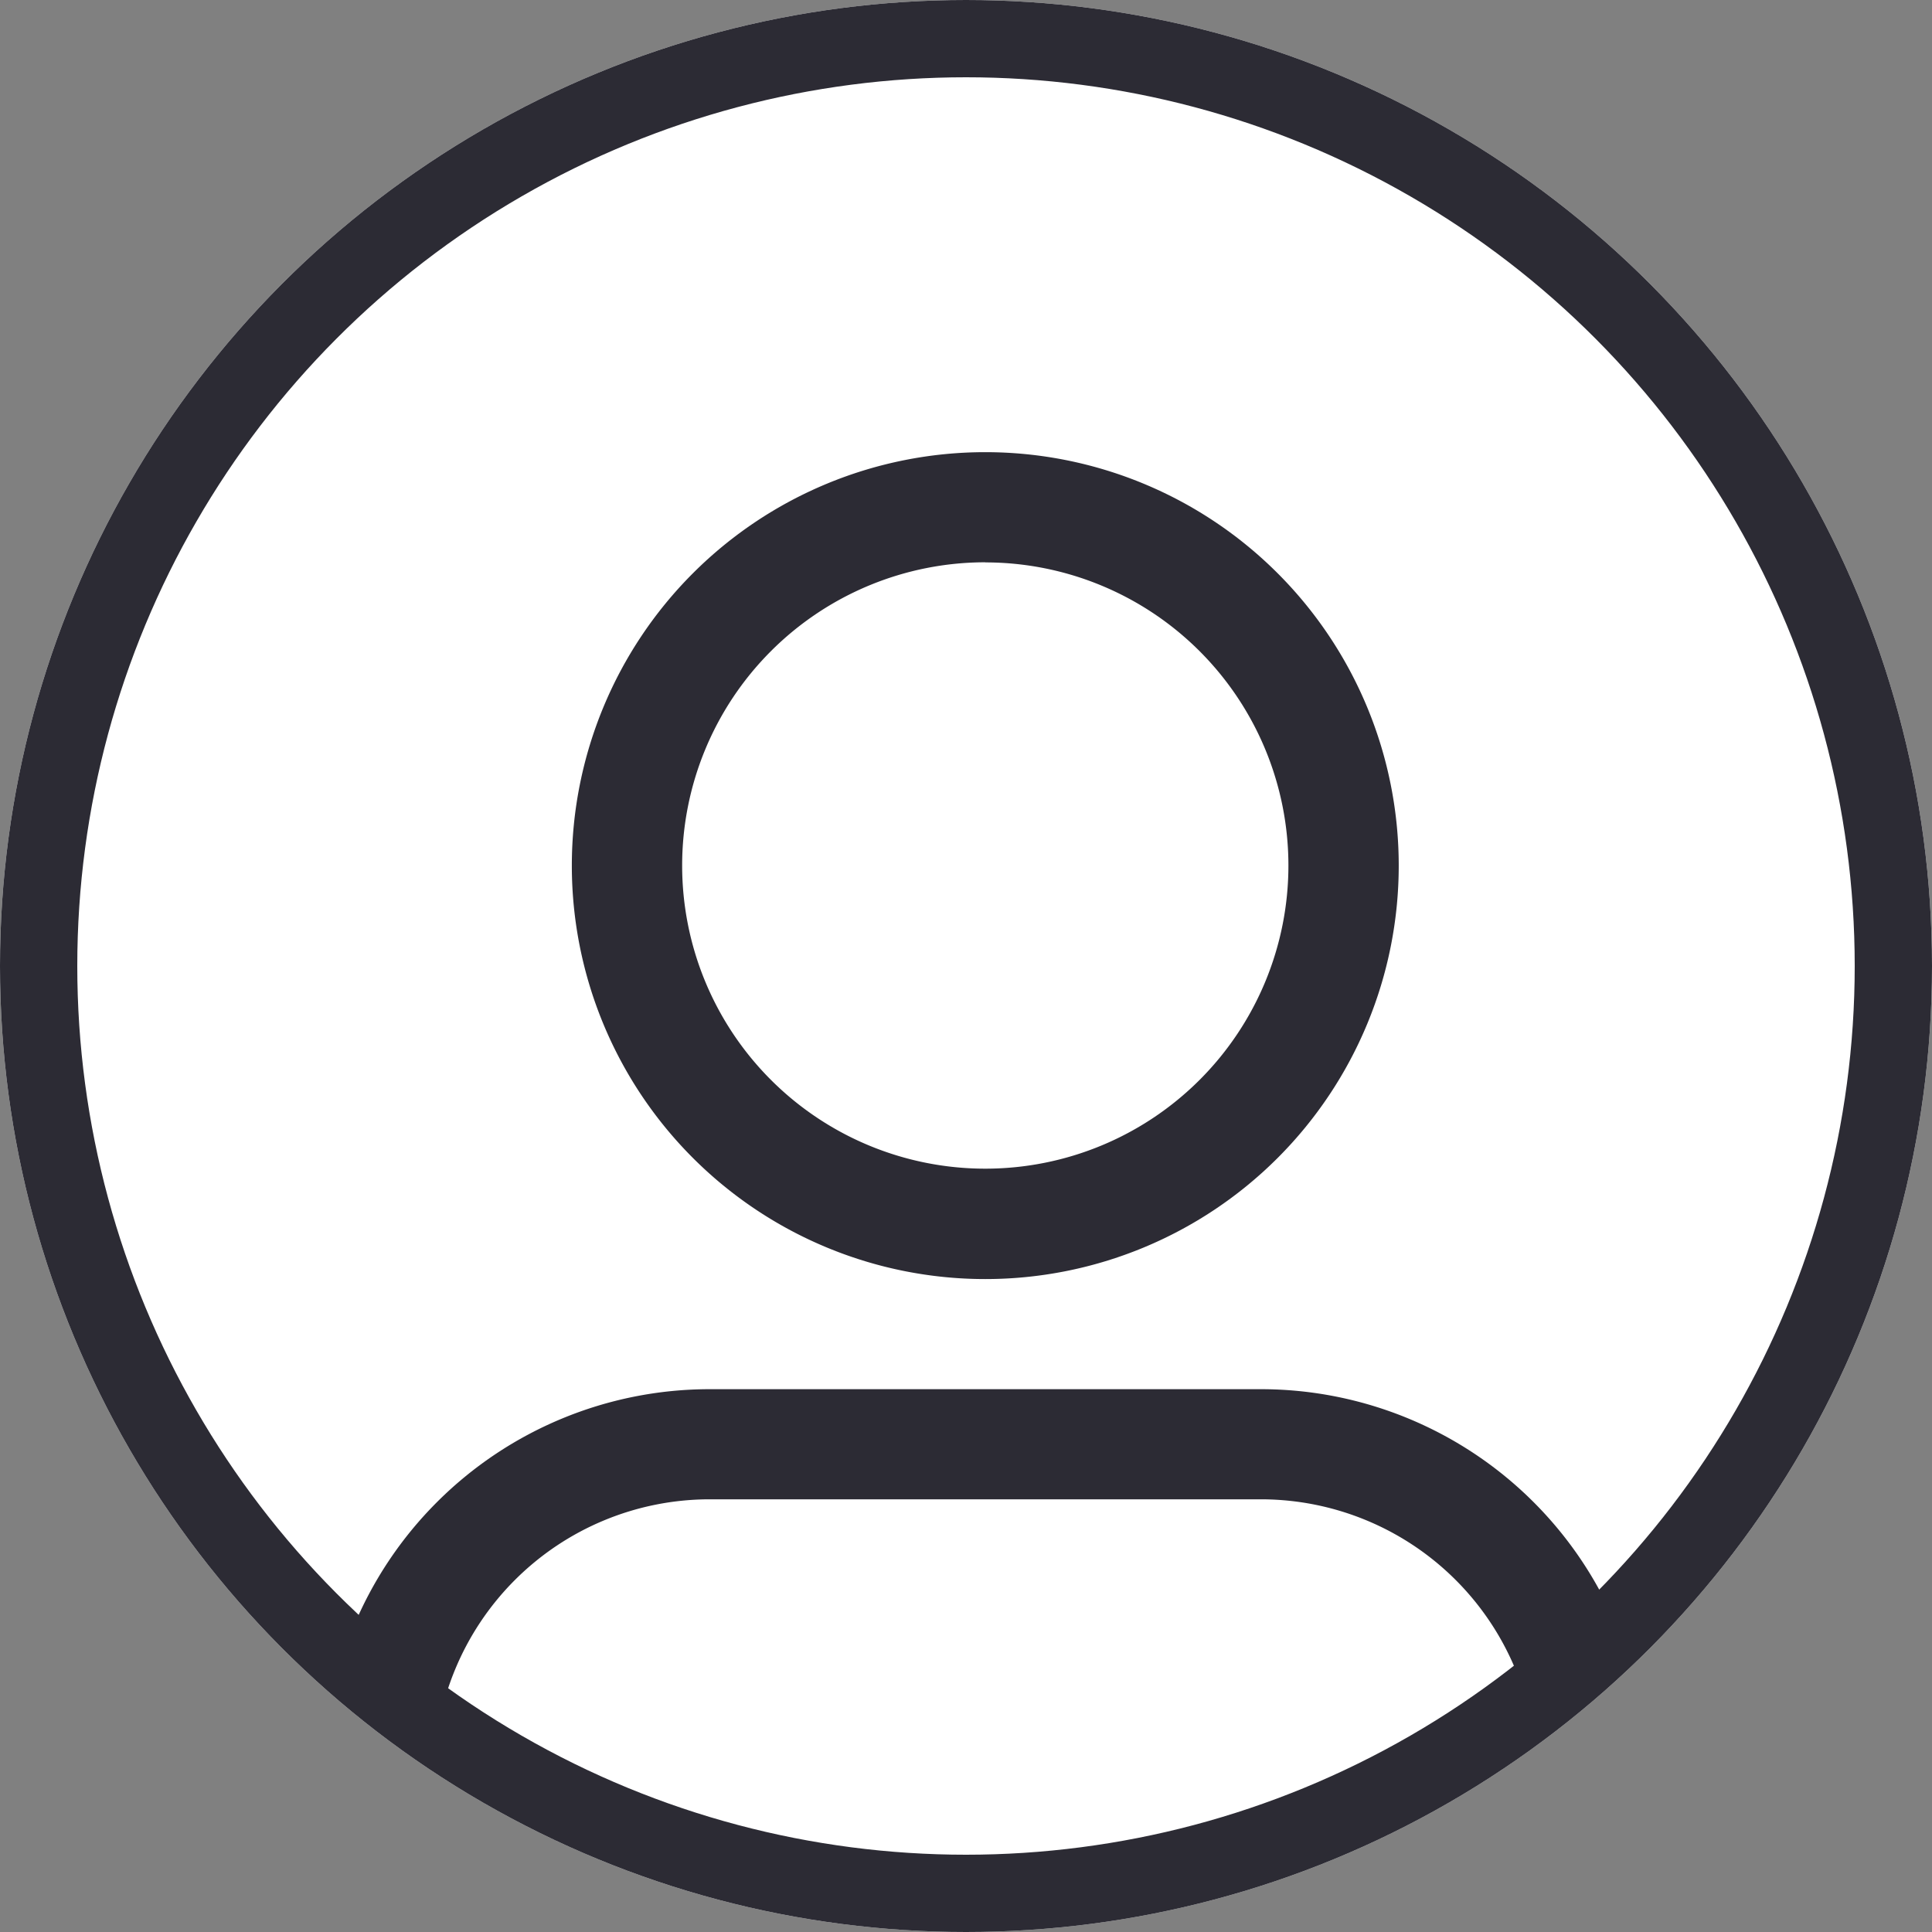 <svg xmlns="http://www.w3.org/2000/svg" xmlns:xlink="http://www.w3.org/1999/xlink" width="50" height="50" viewBox="0 0 50 50">
  <rect x="0" y="0" width="50" height="50" fill="#808080" stroke="none"/>
  <defs>
    <clipPath id="clip-path">
      <circle id="Ellipse_28" data-name="Ellipse 28" cx="23.5" cy="23.5" r="23.5" transform="translate(-0.224 -0.224)" fill="#fff" stroke="#707070" stroke-width="1"/>
    </clipPath>
  </defs>
  <g id="Group_9127" data-name="Group 9127" transform="translate(-352.727 -543.727)">
    <g id="Ellipse_27" data-name="Ellipse 27" transform="translate(352.727 543.727)" fill="#fff" stroke="#2c2b34" stroke-width="2">
      <circle cx="25" cy="25" r="25" stroke="none"/>
      <circle cx="25" cy="25" r="24" fill="none"/>
    </g>
    <g id="Mask_Group_2" data-name="Mask Group 2" transform="translate(354.951 545.951)" clip-path="url(#clip-path)">
      <path id="np_person_6124340_000000" d="M46.732,40.482A9.984,9.984,0,0,0,36.748,30.5H22.484A9.984,9.984,0,0,0,12.5,40.482v2.853a2.852,2.852,0,0,0,2.853,2.853H43.88a2.852,2.852,0,0,0,2.853-2.853ZM43.88,43.335H15.353V40.482a7.132,7.132,0,0,1,7.132-7.132H36.748a7.132,7.132,0,0,1,7.132,7.132ZM29.616,6.25a10.7,10.7,0,1,0,10.7,10.7,10.7,10.7,0,0,0-10.7-10.7Zm0,2.853a7.845,7.845,0,1,1-7.845,7.845A7.848,7.848,0,0,1,29.616,9.1Z" transform="translate(-6.341 3.228)" fill="#2c2b34" fill-rule="evenodd"/>
    </g>
  </g>
</svg>
